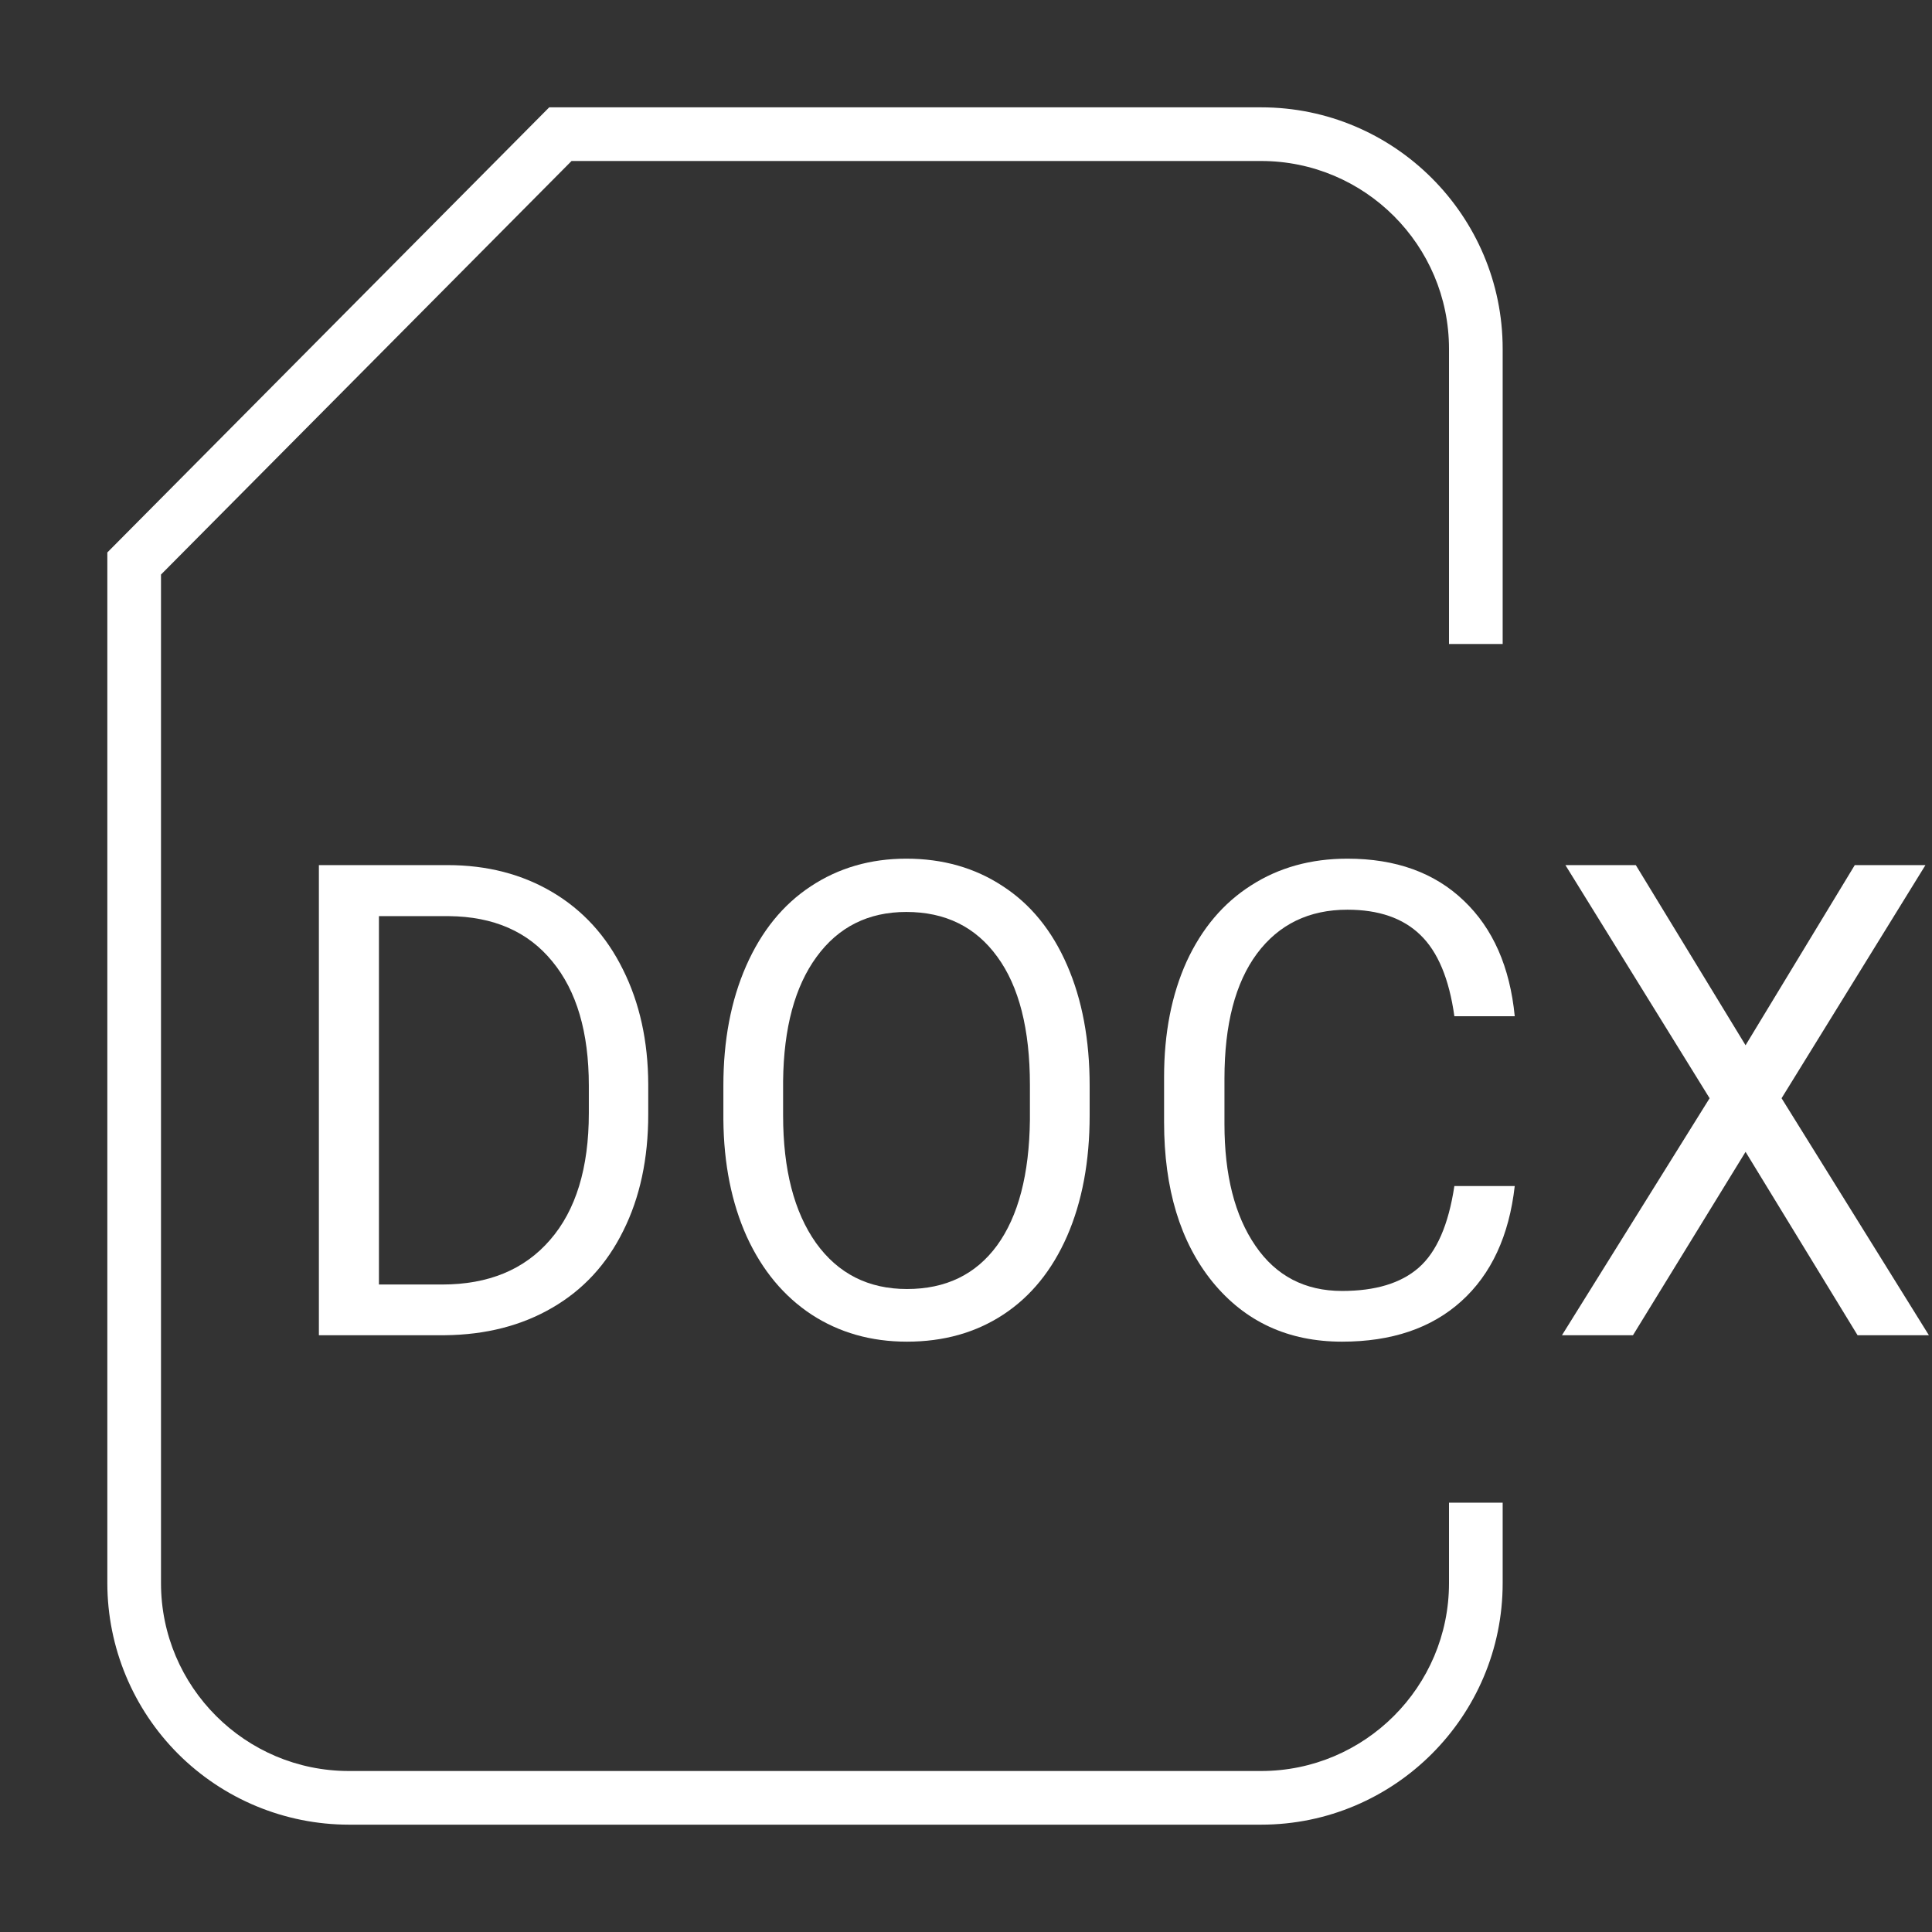 <svg xmlns="http://www.w3.org/2000/svg" width="36" height="36" viewBox="0 0 36 36" fill="none"><rect x="0" y="0" width="36" height="36" fill="#333333" stroke="none"/><rect width="36" height="36" fill="none"/>
<path d="M5.942 24.88V16.12H8.337C9.076 16.12 9.729 16.289 10.296 16.626C10.863 16.963 11.3 17.442 11.607 18.064C11.918 18.685 12.076 19.399 12.079 20.205V20.765C12.079 21.591 11.924 22.315 11.613 22.936C11.306 23.558 10.865 24.035 10.29 24.368C9.719 24.701 9.052 24.872 8.291 24.88H5.942ZM7.061 17.071V23.935H8.238C9.101 23.935 9.771 23.658 10.249 23.105C10.731 22.552 10.972 21.763 10.972 20.741V20.229C10.972 19.235 10.745 18.463 10.29 17.913C9.839 17.36 9.198 17.079 8.367 17.071H7.061Z" fill="white"/>
<path d="M20.304 20.783C20.304 21.641 20.164 22.391 19.884 23.033C19.604 23.671 19.208 24.158 18.695 24.495C18.182 24.832 17.584 25 16.9 25C16.232 25 15.639 24.832 15.122 24.495C14.605 24.154 14.203 23.671 13.916 23.045C13.632 22.415 13.486 21.687 13.479 20.861V20.229C13.479 19.387 13.62 18.643 13.904 17.997C14.188 17.352 14.588 16.858 15.105 16.517C15.625 16.172 16.22 16 16.888 16C17.568 16 18.167 16.171 18.683 16.511C19.204 16.848 19.604 17.34 19.884 17.985C20.164 18.627 20.304 19.375 20.304 20.229V20.783ZM19.191 20.217C19.191 19.178 18.988 18.382 18.584 17.829C18.18 17.271 17.615 16.993 16.888 16.993C16.181 16.993 15.623 17.271 15.216 17.829C14.811 18.382 14.604 19.152 14.592 20.139V20.783C14.592 21.789 14.796 22.582 15.204 23.159C15.616 23.733 16.181 24.019 16.9 24.019C17.623 24.019 18.182 23.749 18.579 23.207C18.975 22.662 19.179 21.882 19.191 20.867V20.217Z" fill="white"/>
<path d="M28.225 22.1C28.12 23.027 27.788 23.743 27.228 24.248C26.672 24.749 25.932 25 25.007 25C24.005 25 23.201 24.629 22.594 23.887C21.992 23.145 21.691 22.152 21.691 20.909V20.067C21.691 19.253 21.831 18.537 22.11 17.919C22.394 17.302 22.794 16.828 23.311 16.499C23.828 16.166 24.426 16 25.107 16C26.008 16 26.731 16.261 27.275 16.782C27.819 17.299 28.135 18.017 28.225 18.936H27.1C27.003 18.238 26.791 17.733 26.465 17.42C26.142 17.107 25.689 16.951 25.107 16.951C24.392 16.951 23.83 17.223 23.422 17.769C23.018 18.314 22.816 19.09 22.816 20.097V20.945C22.816 21.896 23.008 22.652 23.393 23.213C23.777 23.775 24.316 24.055 25.007 24.055C25.629 24.055 26.105 23.911 26.435 23.622C26.77 23.329 26.991 22.822 27.1 22.1H28.225Z" fill="white"/>
<path d="M32.526 19.477L34.561 16.12H35.878L33.197 20.464L35.942 24.88H34.613L32.526 21.463L30.428 24.88H29.105L31.856 20.464L29.169 16.12H30.481L32.526 19.477Z" fill="white"/>
<path d="M23.5 34H6.5C5.307 33.999 4.163 33.524 3.319 32.681C2.476 31.837 2.001 30.693 2 29.5V10.294L10.234 2H23.5C25.981 2 28 4.019 28 6.5V12H27V6.5C27 4.57 25.43 3 23.5 3H10.65L3 10.706V29.5C3 31.43 4.57 33 6.5 33H23.5C25.43 33 27 31.43 27 29.5V28H28V29.5C28 31.981 25.981 34 23.5 34Z" fill="white"/>
</svg>
